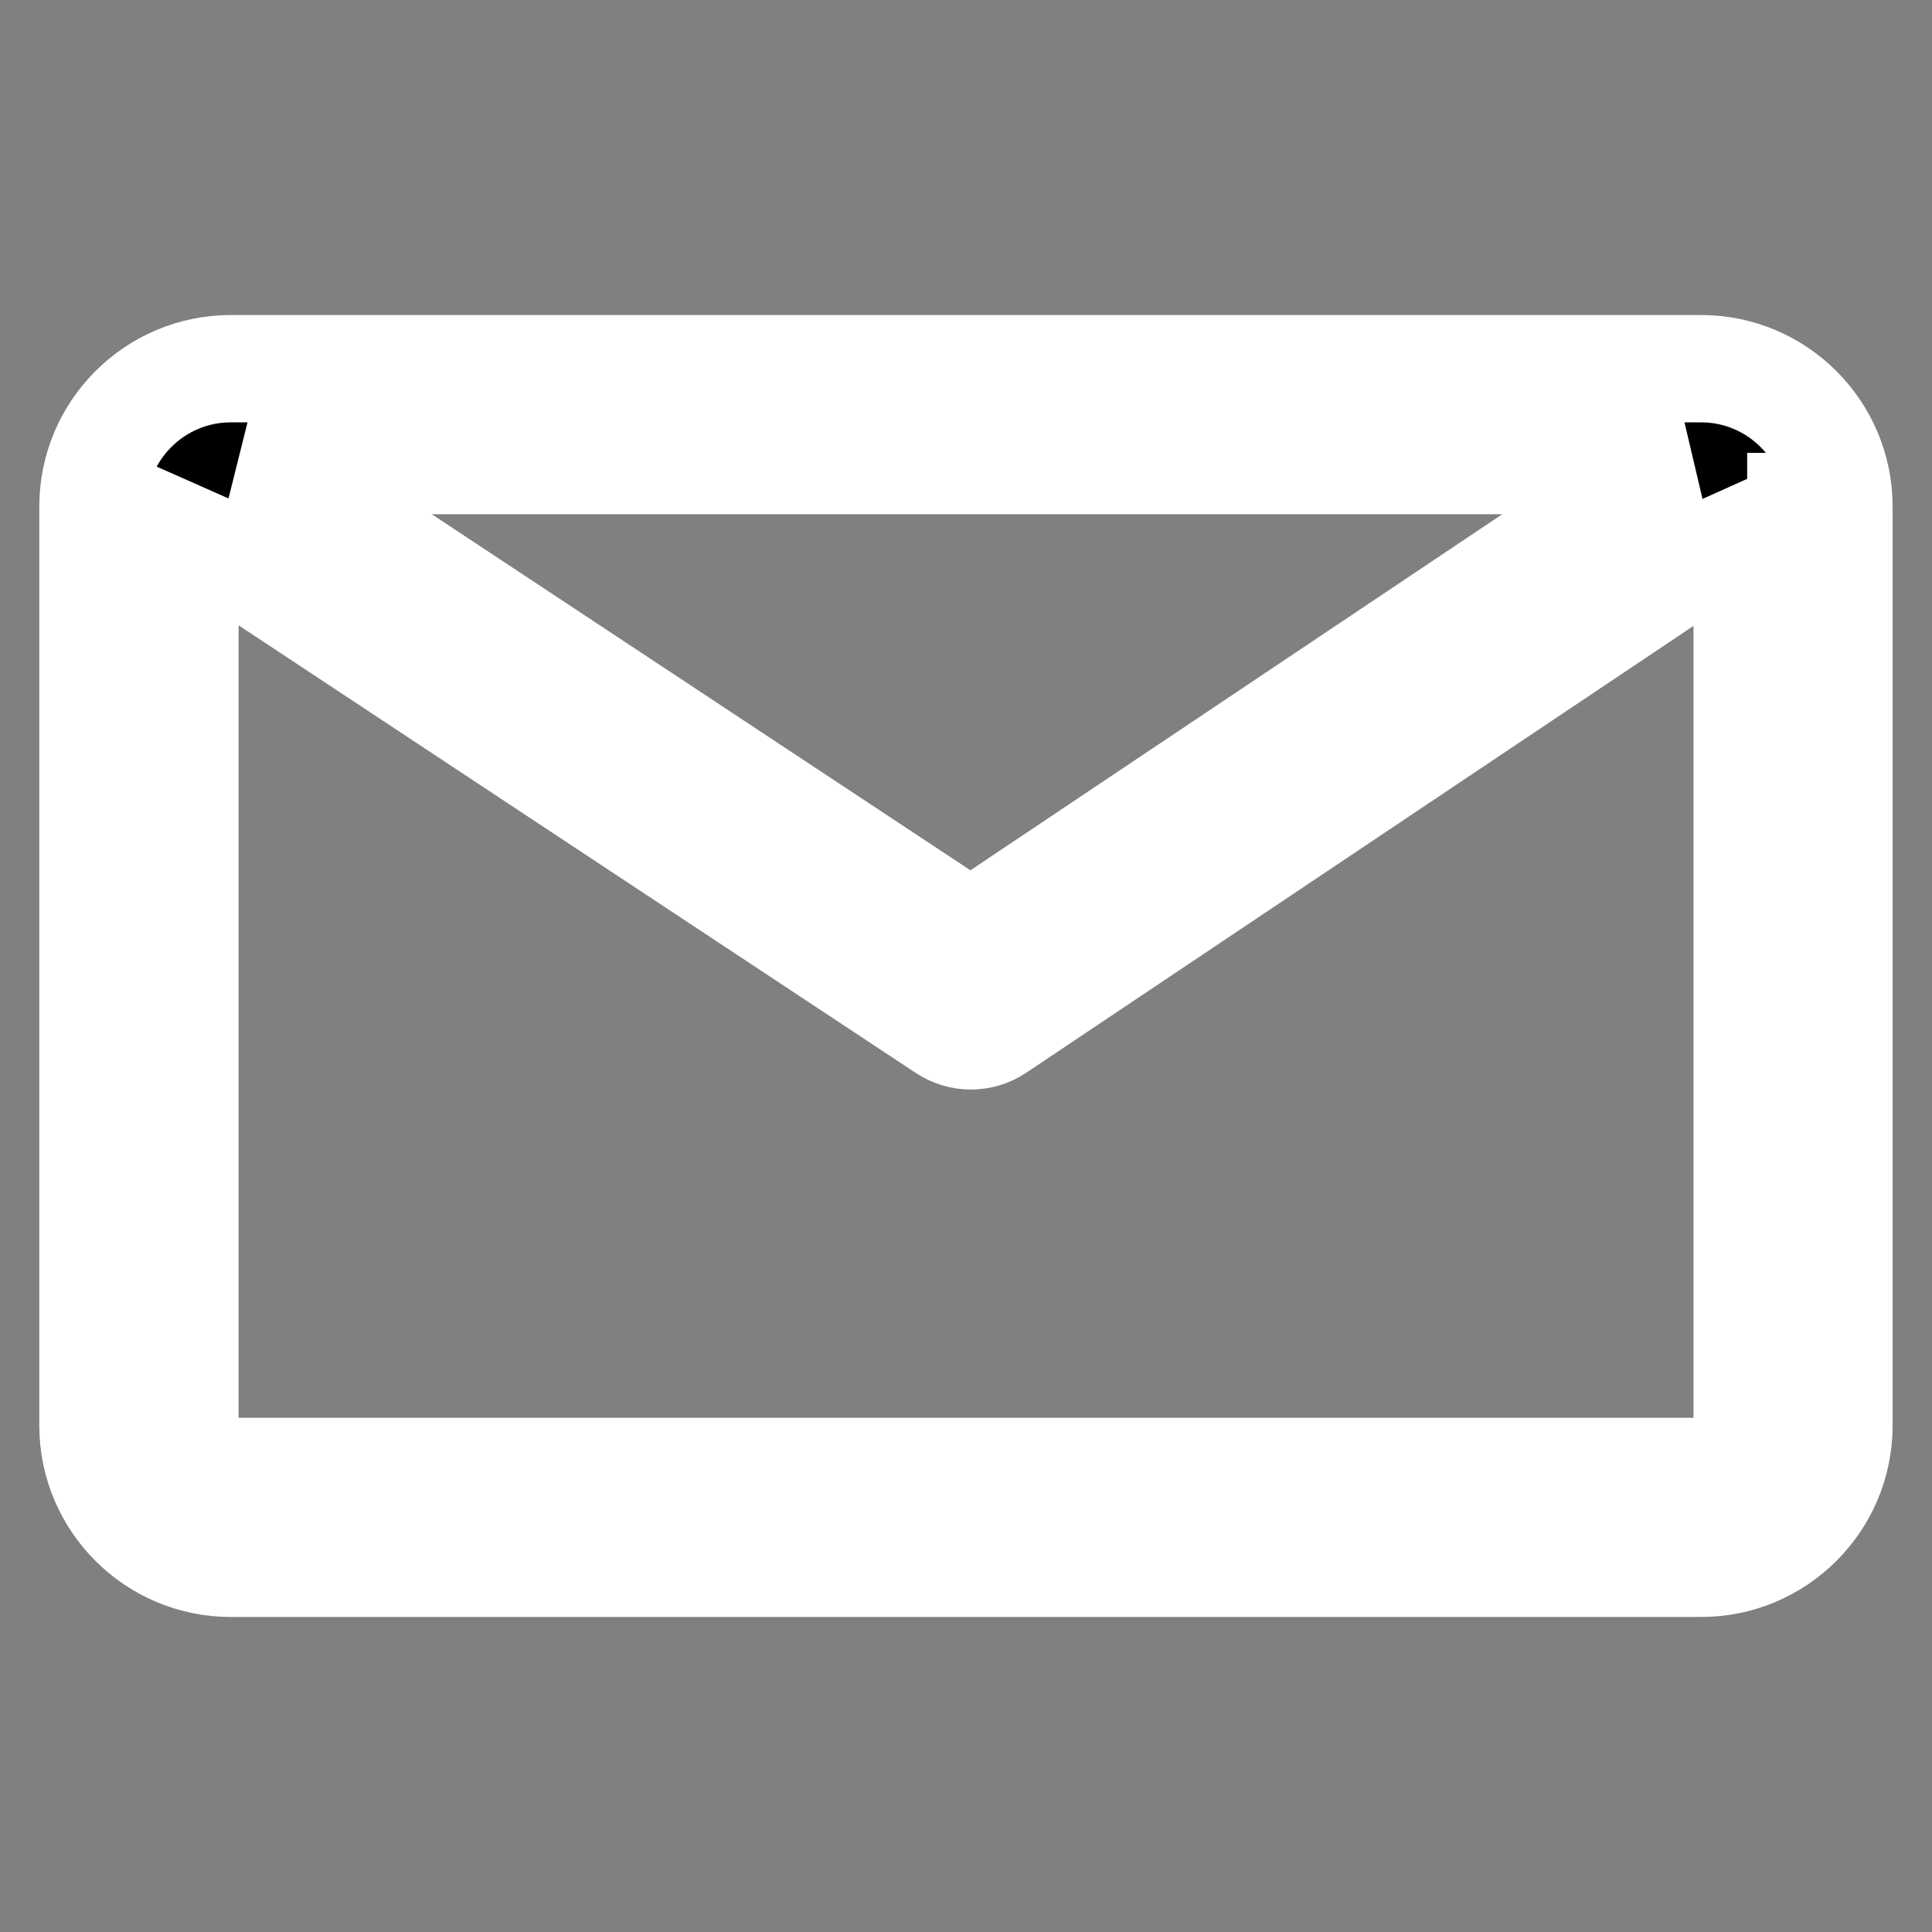 <!-- Generated by IcoMoon.io -->
<svg version="1.1" xmlns="http://www.w3.org/2000/svg" width="18" height="18" viewBox="0 0 18 18">
<rect x="0" y="0" width="18" height="18" fill="#808080" stroke="none"/>
<title>email-terms</title>
<path d="M15.849 14.565h-13.699c-0.708 0-1.284-0.576-1.284-1.284v-8.562c0-0.708 0.576-1.284 1.284-1.284h13.699c0.708 0 1.284 0.576 1.284 1.284v8.562c0 0.708-0.576 1.284-1.284 1.284zM2.342 4.291c0.015 0.008 0.031 0.009 0.045 0.018l6.656 4.4 6.569-4.398c0.015-0.010 0.032-0.012 0.048-0.020h-13.317zM16.278 4.719c0-0.072-0.022-0.136-0.054-0.196 0.067 0.181 0.031 0.387-0.136 0.499l-6.805 4.557c-0.072 0.048-0.155 0.072-0.238 0.072s-0.164-0.024-0.236-0.071l-6.894-4.557c-0.168-0.111-0.205-0.318-0.139-0.499-0.031 0.059-0.053 0.124-0.053 0.195v8.562c0 0.236 0.192 0.428 0.428 0.428h13.699c0.236 0 0.428-0.192 0.428-0.428v-8.562z" stroke='#fff'></path>
</svg>
